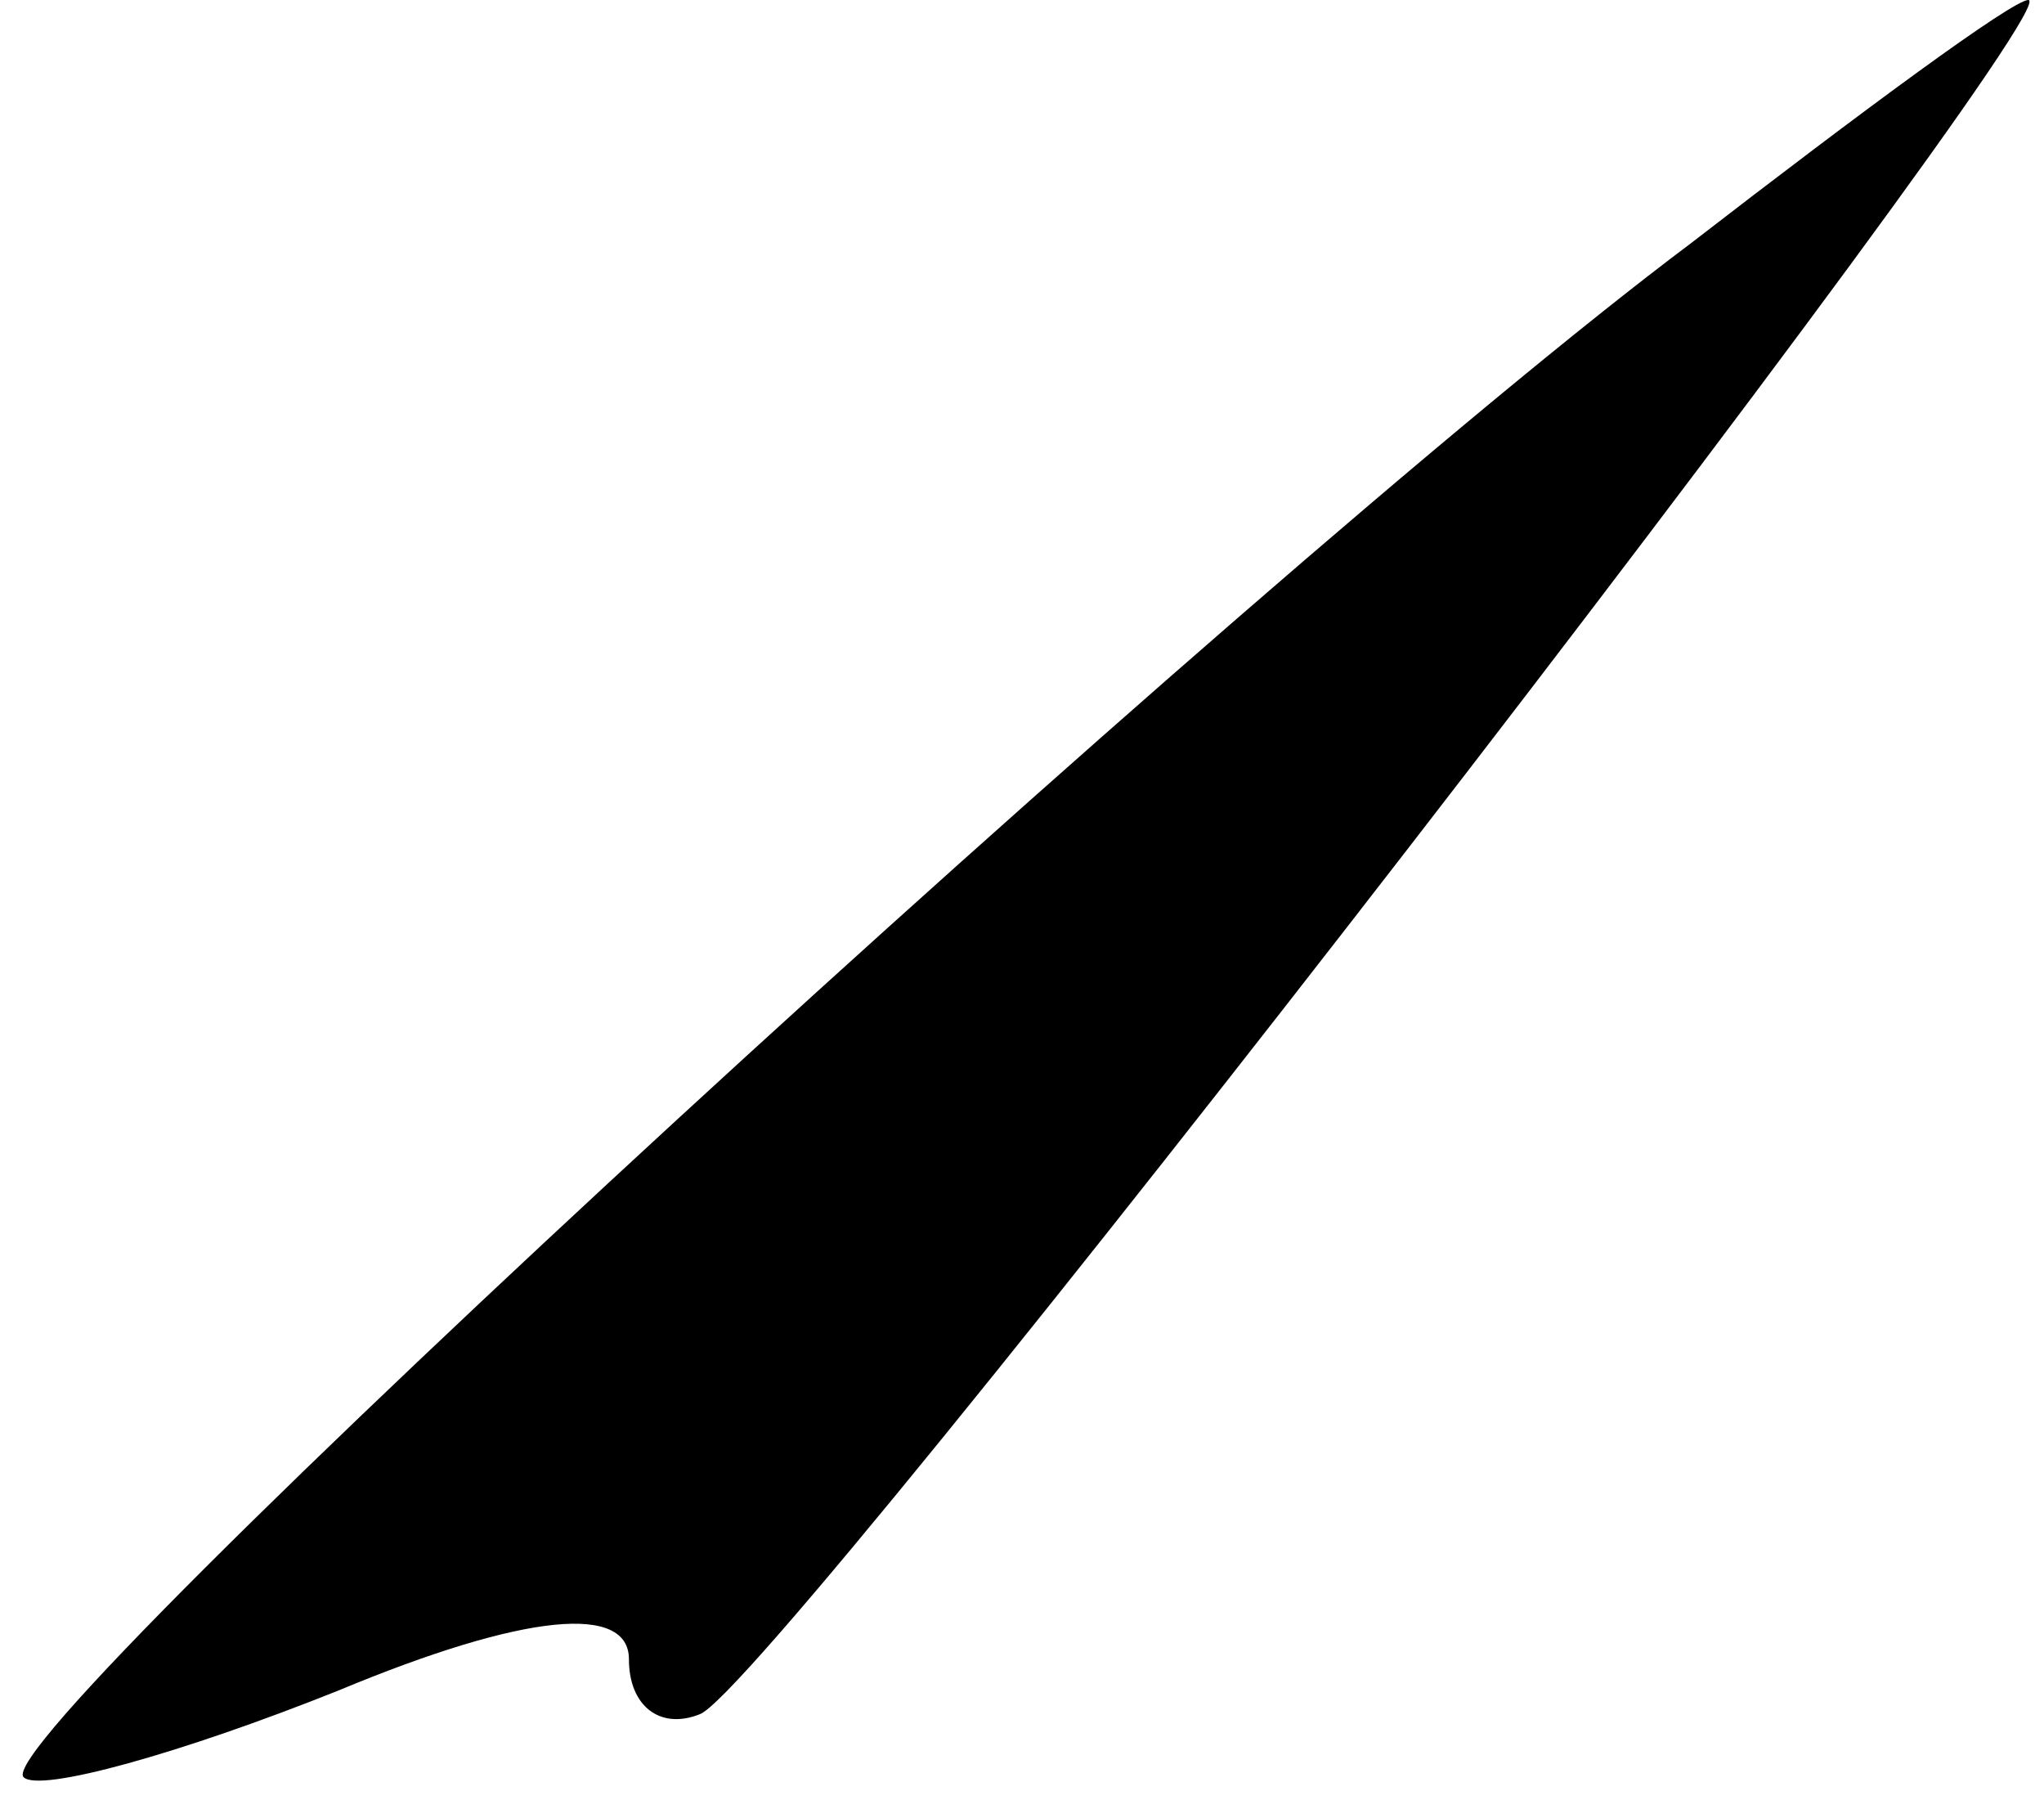<?xml version="1.0" standalone="no"?>
<!DOCTYPE svg PUBLIC "-//W3C//DTD SVG 20010904//EN"
 "http://www.w3.org/TR/2001/REC-SVG-20010904/DTD/svg10.dtd">
<svg version="1.0" xmlns="http://www.w3.org/2000/svg"
 width="26pt" height="23pt" viewBox="0 0 26 23"
 preserveAspectRatio="xMidYMid meet">
<g transform="translate(0,23) scale(0.1,-0.1)"
fill="#000000" stroke="none">
<path fill="#000000" stroke="none" d="M215 199 c-56 -42 -217 -190 -212 -195
2 -2 20 3 40 11 24 10 37 11 37 4 0 -6 4 -9 9 -7 9 3 175 218 169 218 -2 0
-21 -14 -43 -31z"/>
</g>
</svg>
